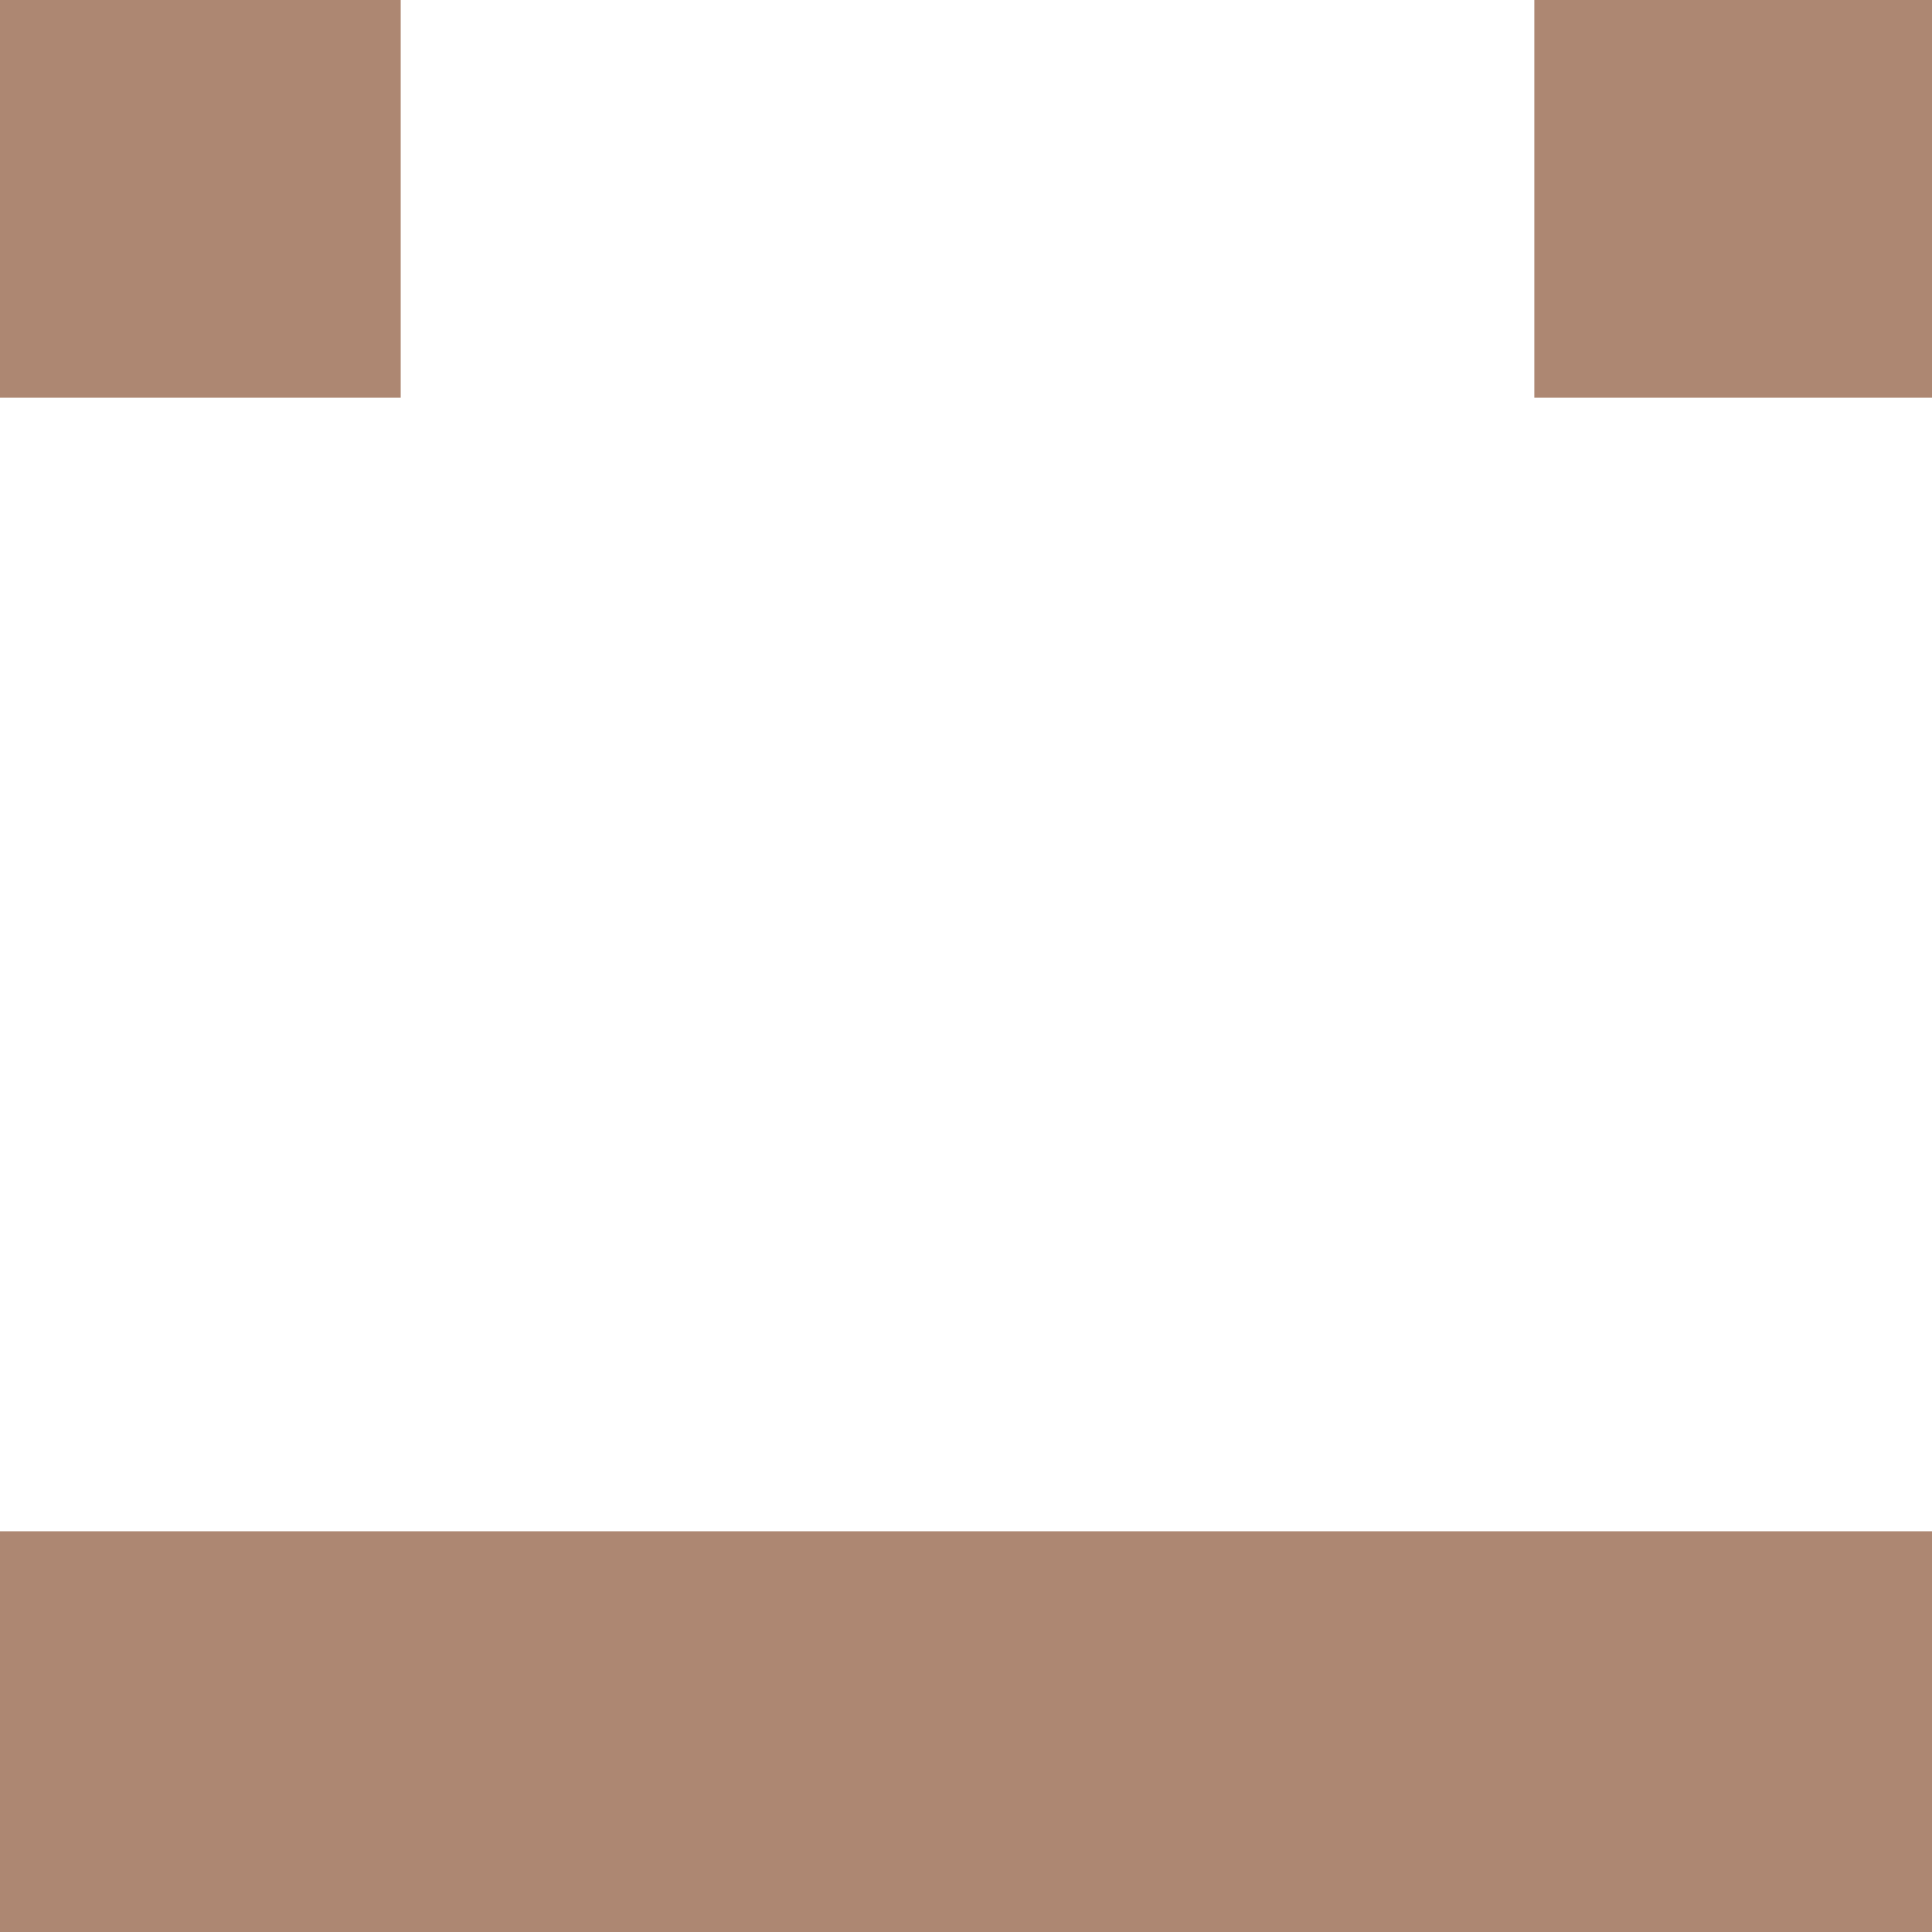<?xml version="1.0" encoding="UTF-8" standalone="no"?>
<svg
   xmlns:dc="http://purl.org/dc/elements/1.1/"
   xmlns:cc="http://creativecommons.org/ns#"
   xmlns:rdf="http://www.w3.org/1999/02/22-rdf-syntax-ns#"
   xmlns:svg="http://www.w3.org/2000/svg"
   xmlns="http://www.w3.org/2000/svg"
   xmlns:sodipodi="http://sodipodi.sourceforge.net/DTD/sodipodi-0.dtd"
   xmlns:inkscape="http://www.inkscape.org/namespaces/inkscape"
   width="100mm"
   height="100mm"
   viewBox="0 0 100 100"
   version="1.1"
   id="svg8"
   inkscape:version="1.0.1 (3bc2e813f5, 2020-09-07)"
   sodipodi:docname="three-way-3.svg">
  <rect x="0" y="0" width="100" height="100" fill="#333333" stroke="none"/>
  <defs
     id="defs2" />
  <sodipodi:namedview
     id="base"
     pagecolor="#ffffff"
     bordercolor="#666666"
     borderopacity="1.0"
     inkscape:pageopacity="0.0"
     inkscape:pageshadow="2"
     inkscape:zoom="1.4"
     inkscape:cx="192.5848"
     inkscape:cy="215.99741"
     inkscape:document-units="mm"
     inkscape:current-layer="layer1"
     inkscape:document-rotation="0"
     showgrid="false"
     inkscape:window-width="1920"
     inkscape:window-height="1017"
     inkscape:window-x="-8"
     inkscape:window-y="-8"
     inkscape:window-maximized="1"
     fit-margin-top="0"
     fit-margin-left="0"
     fit-margin-right="0"
     fit-margin-bottom="0"
     inkscape:lockguides="true" />
  <g
     inkscape:label="Réteg 1"
     inkscape:groupmode="layer"
     id="layer1"
     transform="translate(-42.072,-37.261)">
    <g
       id="g861"
       transform="rotate(-90,92.072,87.261)">
      <rect
         style="fill:#ad8772;fill-opacity:1;fill-rule:evenodd;stroke:none;stroke-width:1.193"
         id="rect10"
         width="100"
         height="100"
         x="42.072"
         y="37.261" />
      <path
         id="rect837"
         style="fill:#ffffff;fill-opacity:1;fill-rule:evenodd;stroke:none;stroke-width:2.441"
         d="m 78.266,0 c 0,99.895 0,199.79 0,299.686 h 0.002 v 78.268 H 299.686 v -78.268 h 78.268 v -221.418 -0.002 H 299.686 V 0 Z"
         sodipodi:nodetypes="cccccccccccc"
         transform="matrix(0.265,0,0,0.265,42.072,37.261)" />
    </g>
  </g>
</svg>

